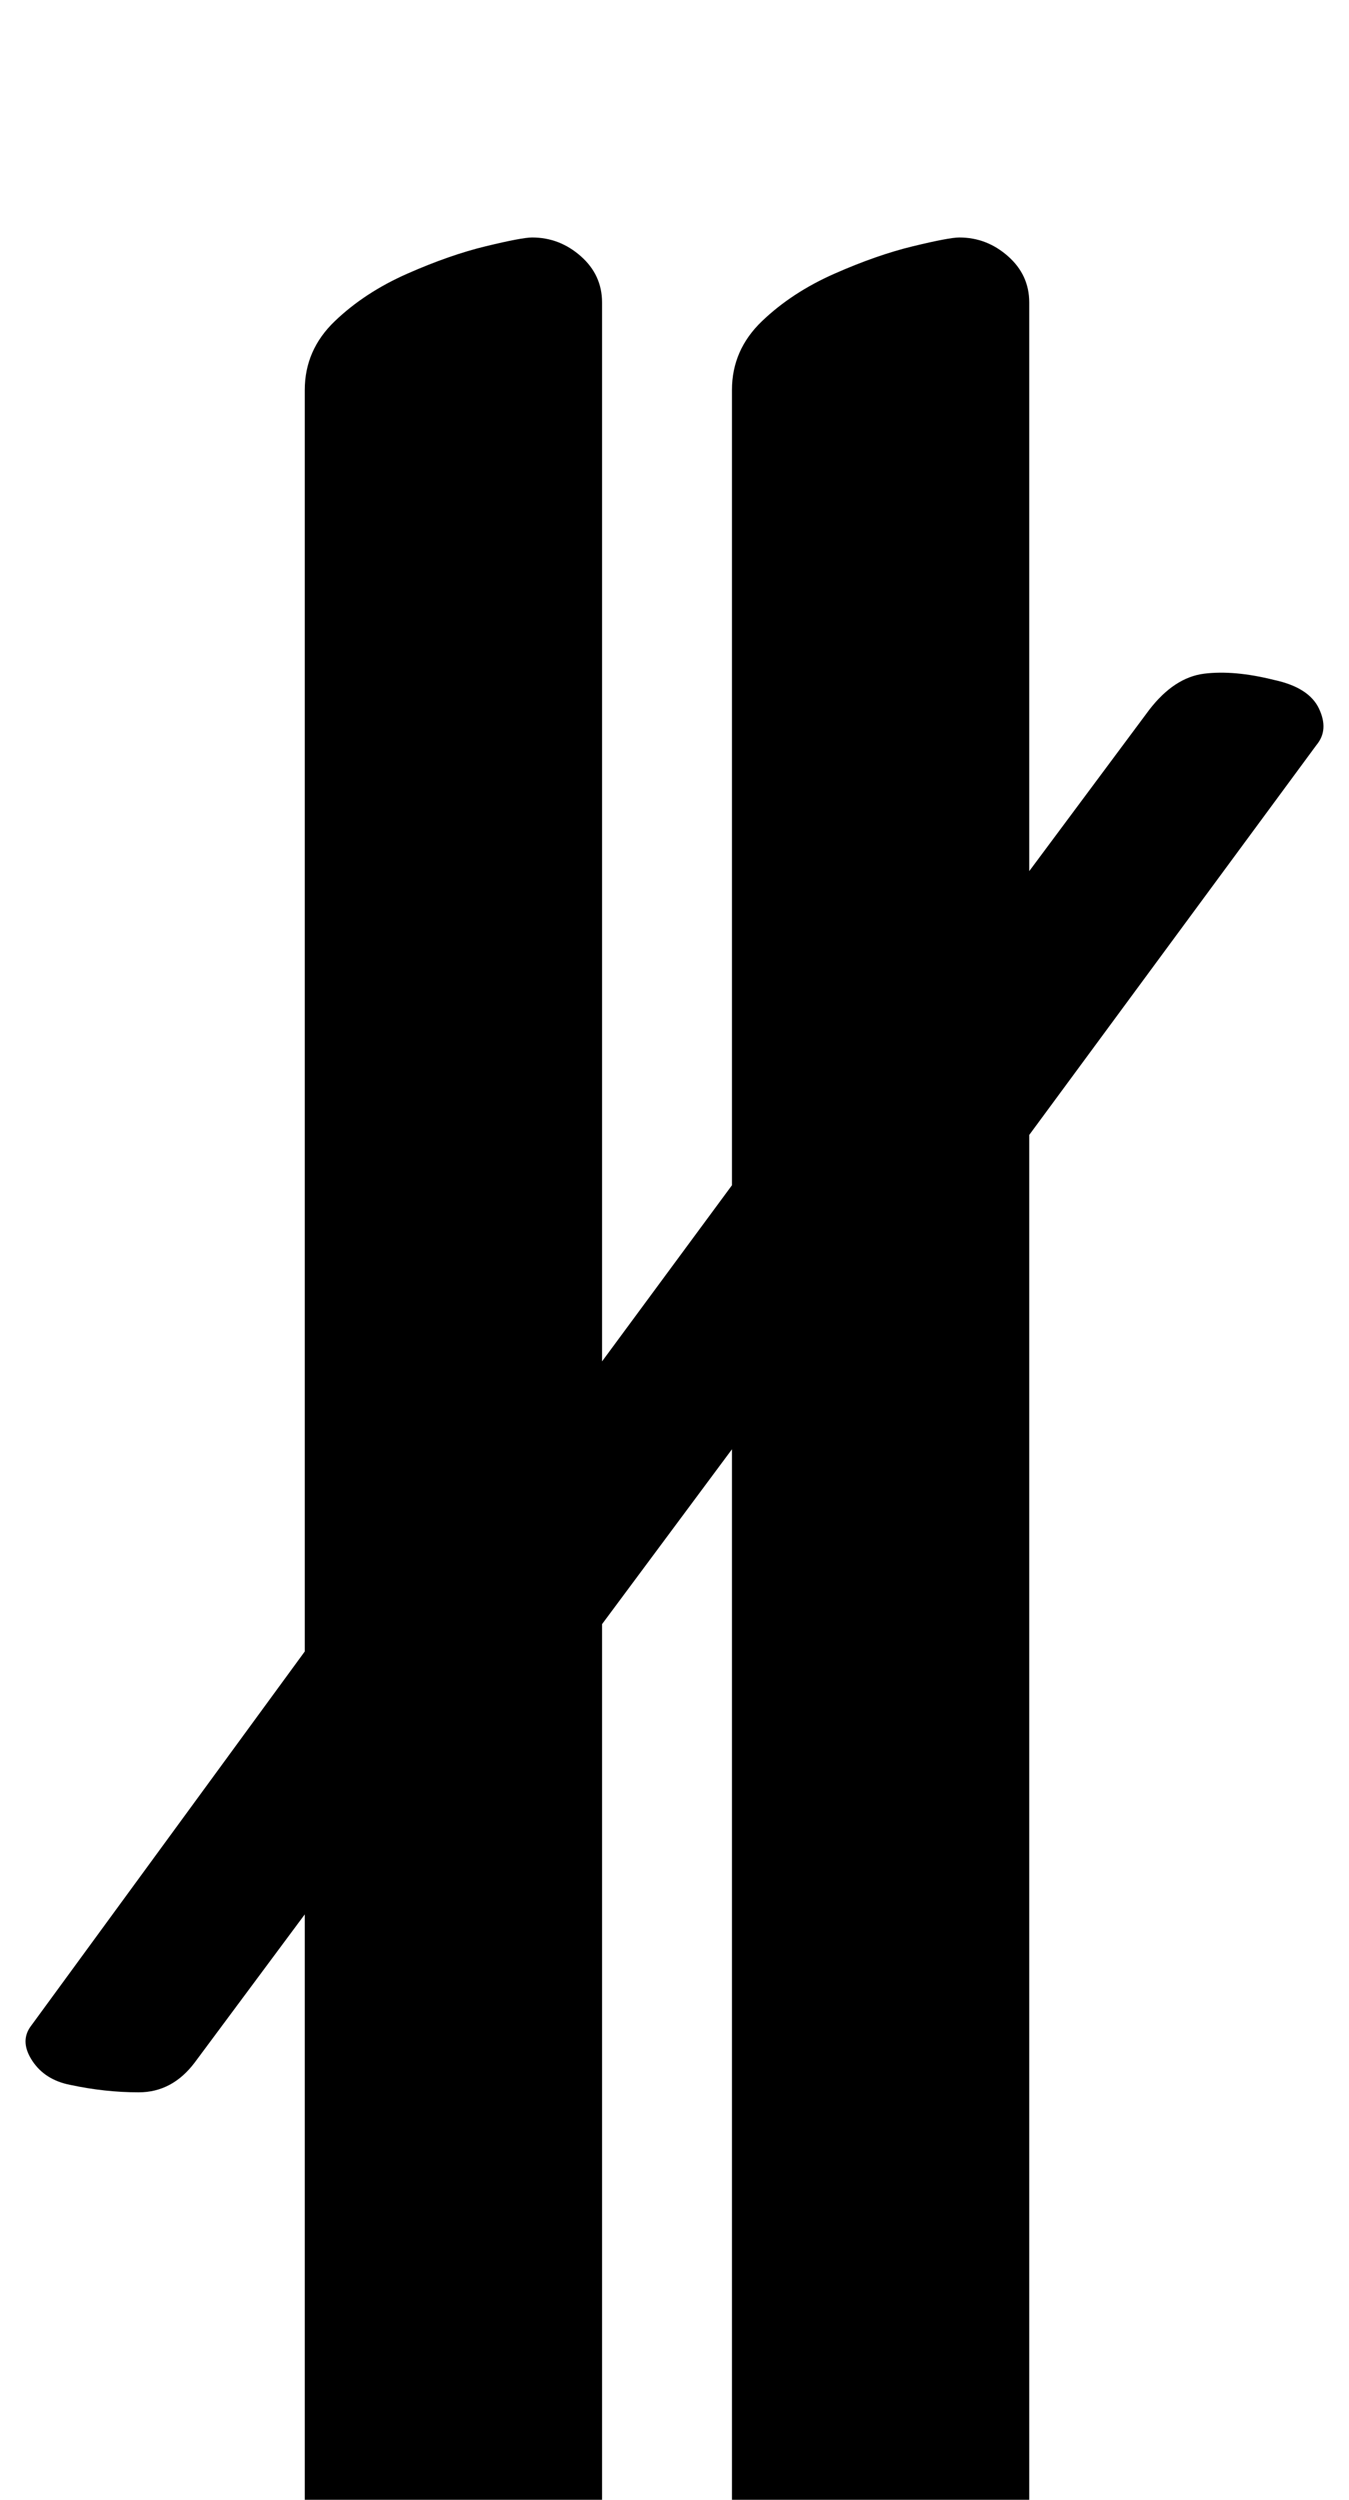 <?xml version="1.0" standalone="no"?>
<!DOCTYPE svg PUBLIC "-//W3C//DTD SVG 1.1//EN" "http://www.w3.org/Graphics/SVG/1.1/DTD/svg11.dtd" >
<svg xmlns="http://www.w3.org/2000/svg" xmlns:xlink="http://www.w3.org/1999/xlink" version="1.1" viewBox="-42 0 540 1000">
  <g transform="matrix(1 0 0 -1 0 800)">
   <path fill="currentColor"
d="M-14 -34q-10 2 -15 9.5t-1 13.5l139 190l41 10l138 187l31 7l99 133q10 13 22 14.5t28 -2.5q14 -3 18 -11.5t-1 -14.5l-143 -194l-28 -3l-139 -187l-26 9l-113 -152q-9 -12 -22.5 -12t-27.5 3zM104 -289q-10 0 -17 9t-7 19v905q0 16 12 27.5t29 19t31.5 11t18.5 3.5
q11 0 19.5 -7.5t8.5 -18.5v-920q0 -16 -12 -25.5t-29 -14.5t-32 -6.5t-22 -1.5zM275 -289q-10 0 -17 9t-7 19v905q0 16 12 27.5t29 19t31.5 11t18.5 3.5q11 0 19.5 -7.5t8.5 -18.5v-920q0 -16 -12 -25.5t-29 -14.5t-32 -6.5t-22 -1.5z" />
  </g>

</svg>
